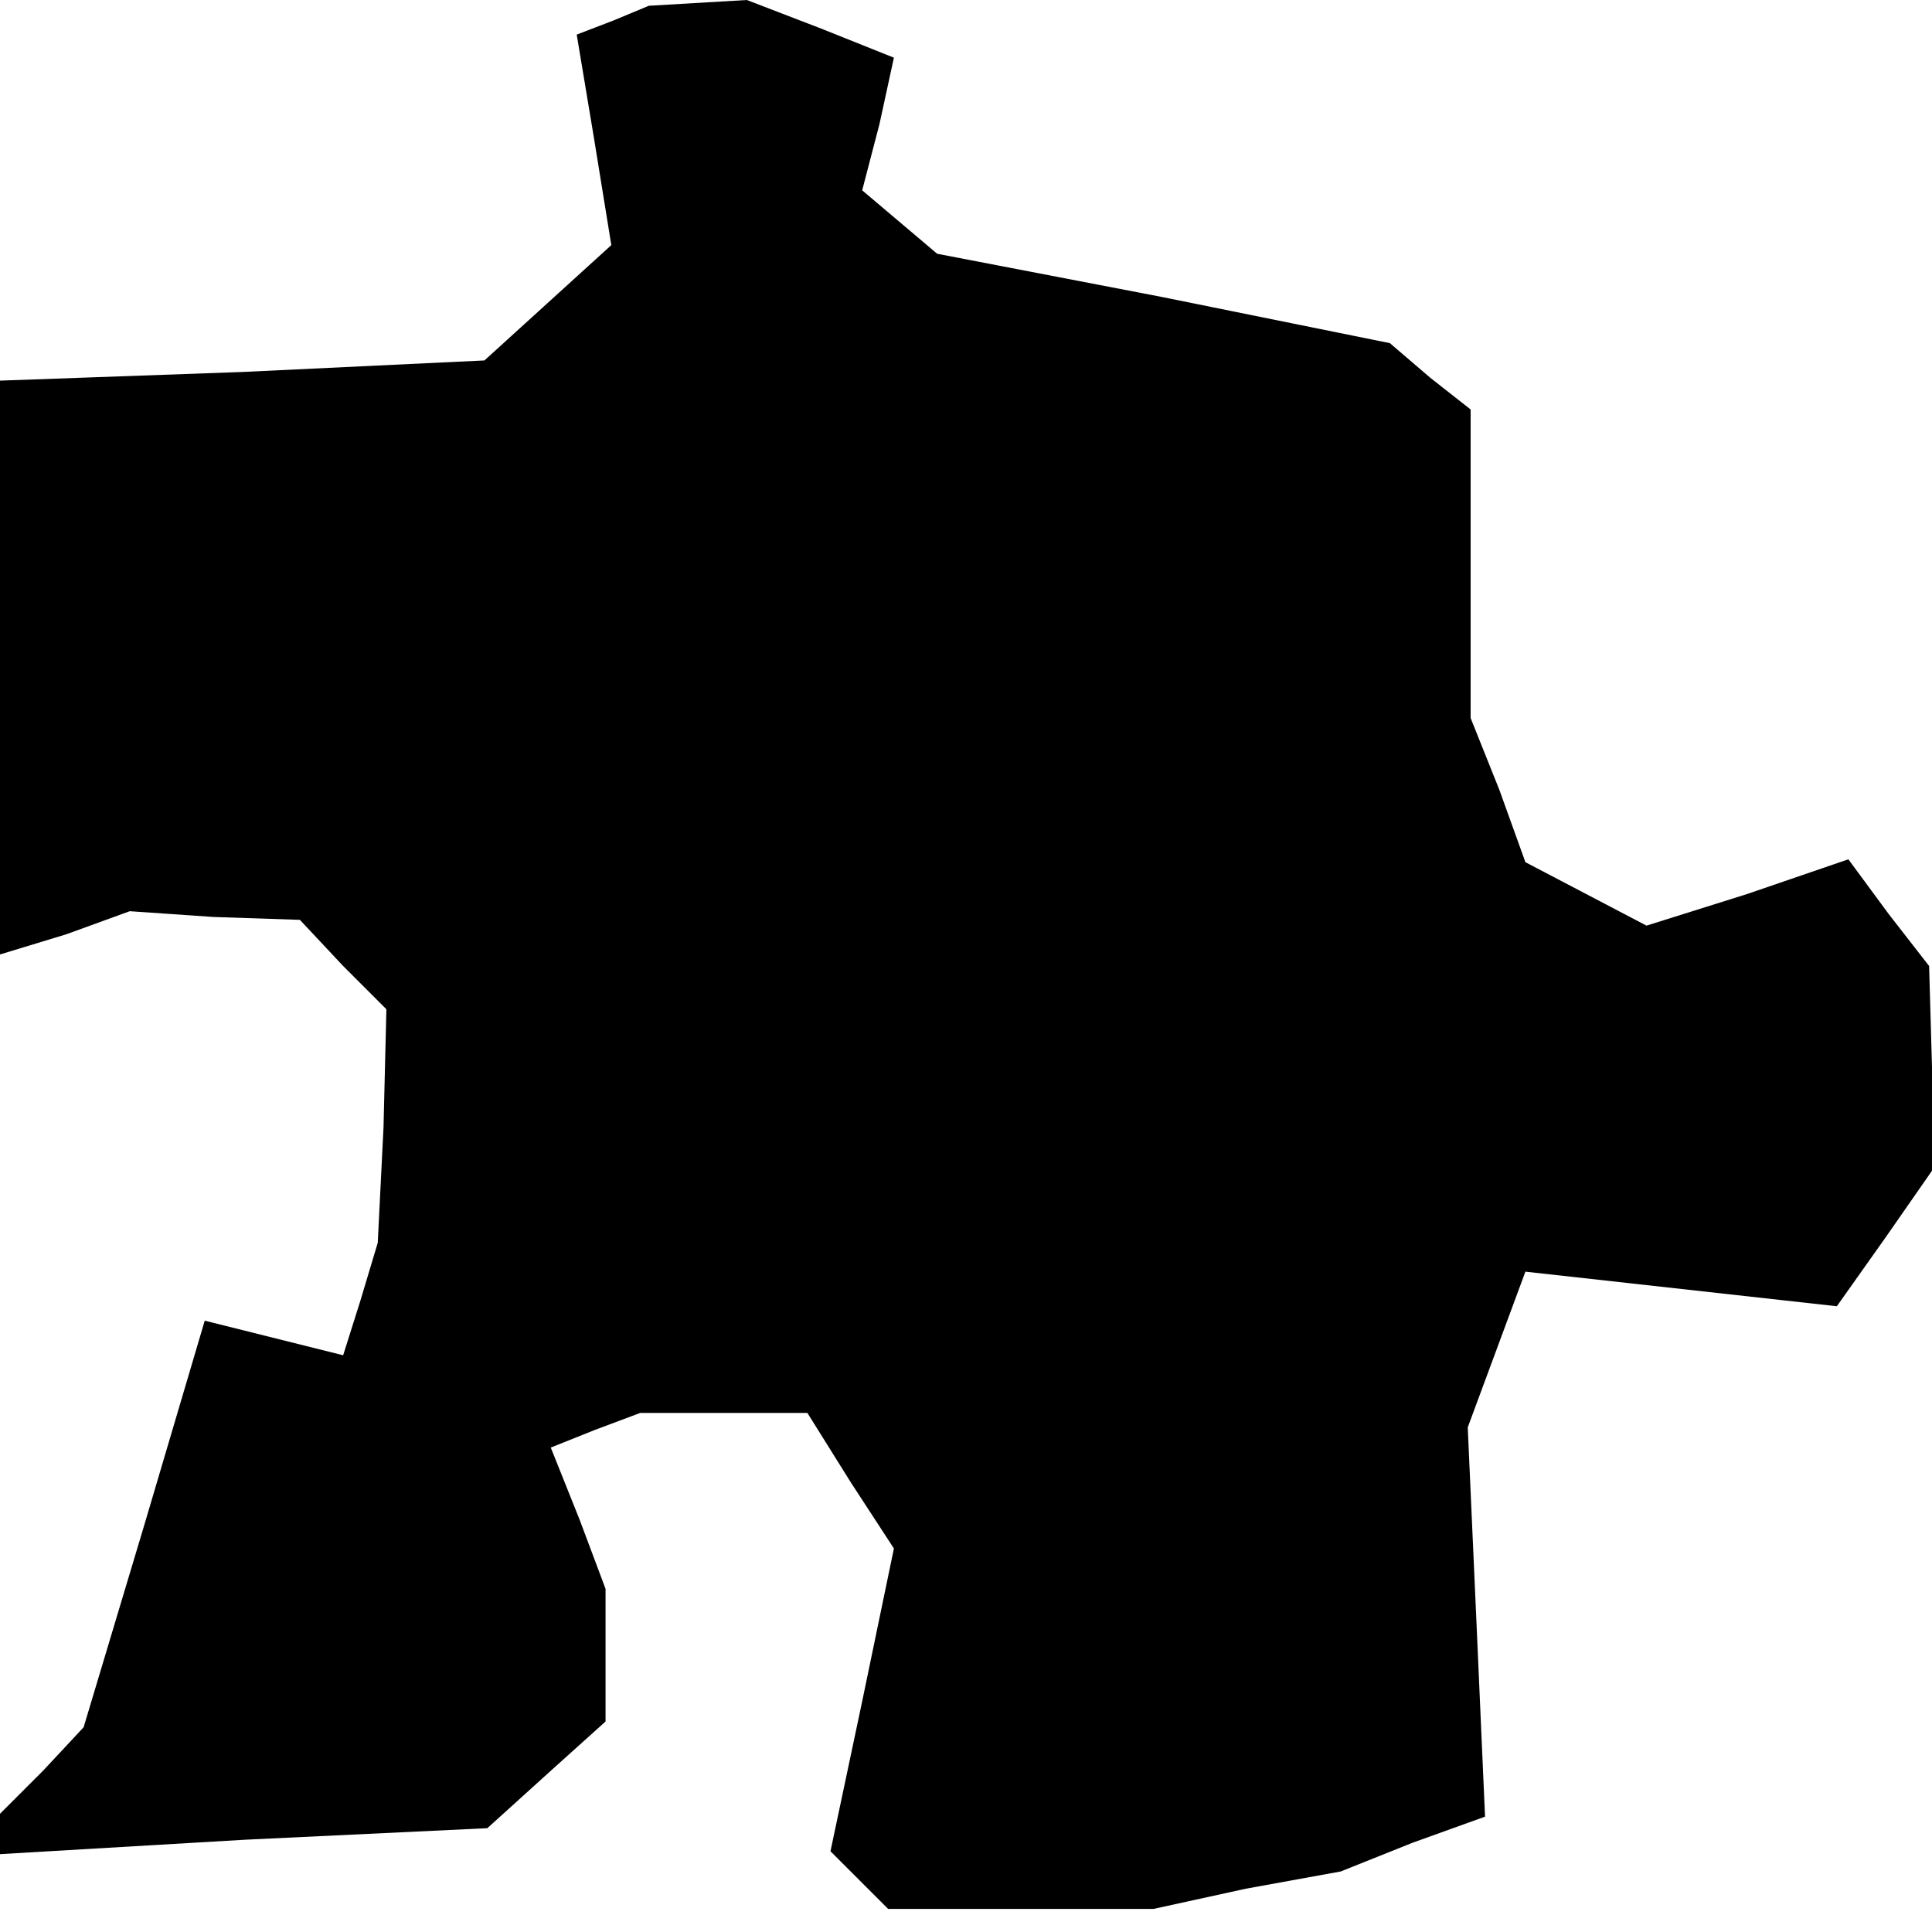 <?xml version="1.0" standalone="no"?>
<!DOCTYPE svg PUBLIC "-//W3C//DTD SVG 20010904//EN"
 "http://www.w3.org/TR/2001/REC-SVG-20010904/DTD/svg10.dtd">
<svg version="1.0" xmlns="http://www.w3.org/2000/svg"
 width="67pt" height="67pt" viewBox="0 0 67 67"
 preserveAspectRatio="xMidYMid meet">
<g transform="translate(0,67) scale(0.1,-0.1)"
fill="#000000" stroke="none">
<path d="M213 663 l-13 -5 6 -36 6 -37 -22 -20 -22 -20 -84 -4 -84 -3 0 -100
0 -99 23 7 22 8 29 -2 30 -1 15 -16 15 -15 -1 -41 -2 -40 -6 -20 -6 -19 -24 6
-24 6 -21 -71 -21 -70 -14 -15 -15 -15 0 -7 0 -7 85 5 84 4 21 19 20 18 0 23
0 23 -9 24 -10 25 15 6 16 6 29 0 29 0 15 -24 15 -23 -11 -53 -11 -52 10 -10
10 -10 46 0 46 0 32 7 33 6 25 10 25 9 -3 68 -3 67 10 27 10 27 54 -6 54 -6
17 24 16 23 0 36 -1 35 -14 18 -14 19 -35 -12 -35 -11 -21 11 -21 11 -9 25
-10 25 0 53 0 54 -14 11 -14 12 -79 16 -78 15 -13 11 -13 11 6 23 5 23 -25 10
-26 10 -17 -1 -17 -1 -12 -5z"/>
</g>
</svg>
